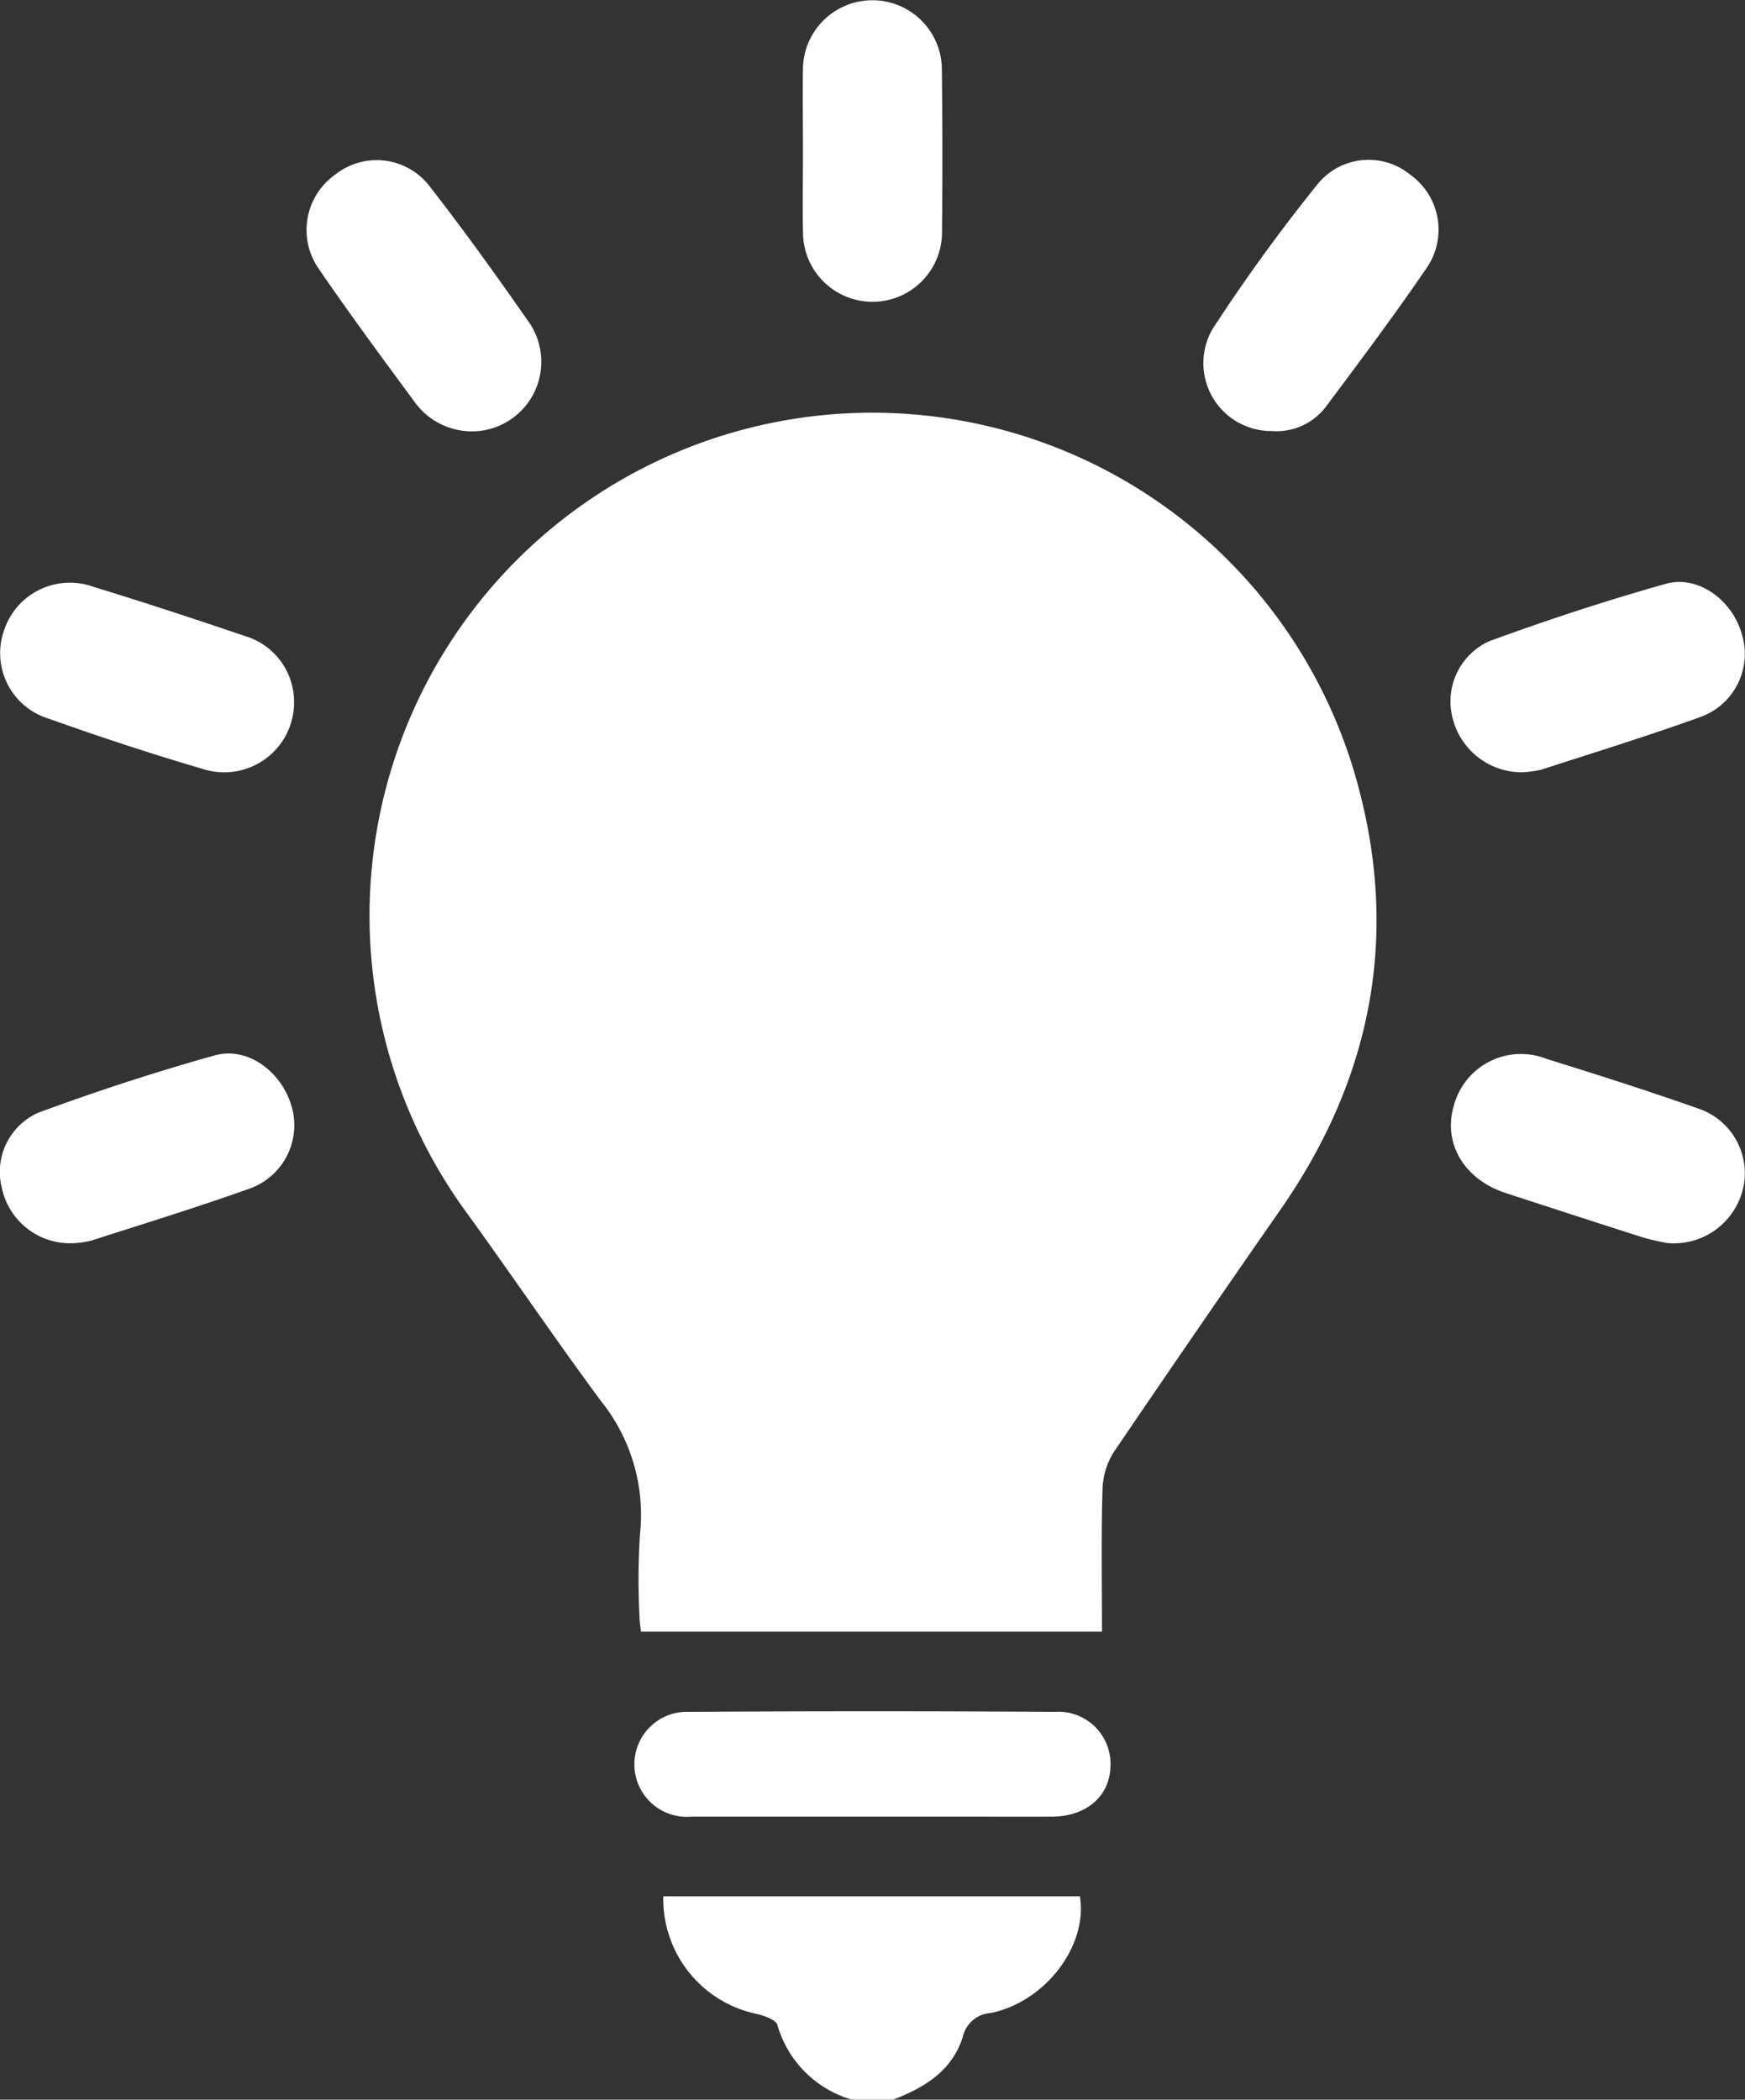 <svg xmlns="http://www.w3.org/2000/svg" width="104.15" height="125.295" viewBox="0 0 104.15 125.295"><rect x="0" y="0" width="104.15" height="125.295" fill="#333333" stroke="none"/><g transform="translate(0 0)"><path d="M266.035,614.369a6.5,6.5,0,0,1-4.451-4.453c-.086-.318-.8-.567-1.256-.669a7.005,7.005,0,0,1-5.556-7.012h24.864c.484,2.928-2.04,6.289-5.327,6.963a1.82,1.82,0,0,0-1.655,1.4c-.629,2.039-2.289,3.054-4.171,3.769Z" transform="translate(-215.183 -489.074)" fill="#fff"/><path d="M226.951,313.887H199.433c-.031-.322-.084-.632-.085-.942a42.923,42.923,0,0,1,.031-4.891,10.821,10.821,0,0,0-2.335-7.936c-2.761-3.734-5.364-7.584-8.092-11.343a30.01,30.01,0,1,1,52.975-26.451c2.871,9.437,1.33,18.265-4.317,26.373q-5.028,7.219-9.971,14.5a4.428,4.428,0,0,0-.656,2.253C226.9,308.213,226.951,310.983,226.951,313.887Z" transform="translate(-161.181 -216.52)" fill="#fff"/><path d="M261.894,563.474c-3.584,0-7.168.005-10.752,0a3.134,3.134,0,1,1-.168-6.253q10.935-.068,21.87,0a3.109,3.109,0,0,1,3.293,3.3c-.065,1.763-1.459,2.948-3.49,2.954-1.792.006-3.584,0-5.376,0Z" transform="translate(-209.862 -455.07)" fill="#fff"/><path d="M110.911,289.738a4.171,4.171,0,0,1-5.5,3.994c-3.076-.9-6.127-1.911-9.148-2.986a4.083,4.083,0,0,1-2.656-5.283,4.134,4.134,0,0,1,5.324-2.585c3.028.926,6.038,1.915,9.037,2.935A4.1,4.1,0,0,1,110.911,289.738Z" transform="translate(-93.359 -247.862)" fill="#fff"/><path d="M178.289,195.885a4.21,4.21,0,0,1-3.832-1.634c-1.954-2.65-3.917-5.3-5.774-8.015a4.046,4.046,0,0,1,.962-5.643,3.984,3.984,0,0,1,5.667.732c2.071,2.662,4.041,5.406,5.967,8.175a4.154,4.154,0,0,1-2.99,6.386Z" transform="translate(-149.641 -170.172)" fill="#fff"/><path d="M390.189,195.846a4.054,4.054,0,0,1-3.555-6.091,105.8,105.8,0,0,1,6.3-8.683,3.925,3.925,0,0,1,5.5-.522A4.033,4.033,0,0,1,399.488,186c-1.944,2.856-4.02,5.625-6.089,8.394A3.693,3.693,0,0,1,390.189,195.846Z" transform="translate(-314.262 -170.124)" fill="#fff"/><path d="M450.665,293.728a4.26,4.26,0,0,1-4.161-3.352,3.944,3.944,0,0,1,2.211-4.469c3.468-1.268,6.985-2.426,10.54-3.425,1.932-.543,3.976.976,4.539,3a4,4,0,0,1-2.481,4.95c-3.132,1.13-6.317,2.114-9.486,3.139A6.189,6.189,0,0,1,450.665,293.728Z" transform="translate(-359.834 -247.643)" fill="#fff"/><path d="M97.642,408.447a4.164,4.164,0,0,1-4.211-3.325,3.856,3.856,0,0,1,2.174-4.461c3.463-1.279,6.983-2.432,10.54-3.423,1.982-.552,4.021.992,4.6,3.095a4.012,4.012,0,0,1-2.5,4.845c-3.135,1.121-6.321,2.1-9.493,3.118A5.723,5.723,0,0,1,97.642,408.447Z" transform="translate(-93.326 -334.259)" fill="#fff"/><path d="M459.334,408.647c-.279-.066-.883-.166-1.459-.35-2.709-.862-5.41-1.745-8.113-2.624-2.51-.816-3.791-2.991-3.1-5.261a4.146,4.146,0,0,1,5.533-2.746c3.024.941,6.044,1.9,9.03,2.956a4.071,4.071,0,0,1,2.72,4.632A4.247,4.247,0,0,1,459.334,408.647Z" transform="translate(-359.879 -334.476)" fill="#fff"/><path d="M288.73,149.722c0-1.629-.027-3.259,0-4.887a4.146,4.146,0,0,1,8.29-.037q.059,4.948.009,9.9a4.148,4.148,0,0,1-8.293.037C288.695,153.063,288.732,151.392,288.73,149.722Z" transform="translate(-240.806 -140.745)" fill="#fff"/></g></svg>